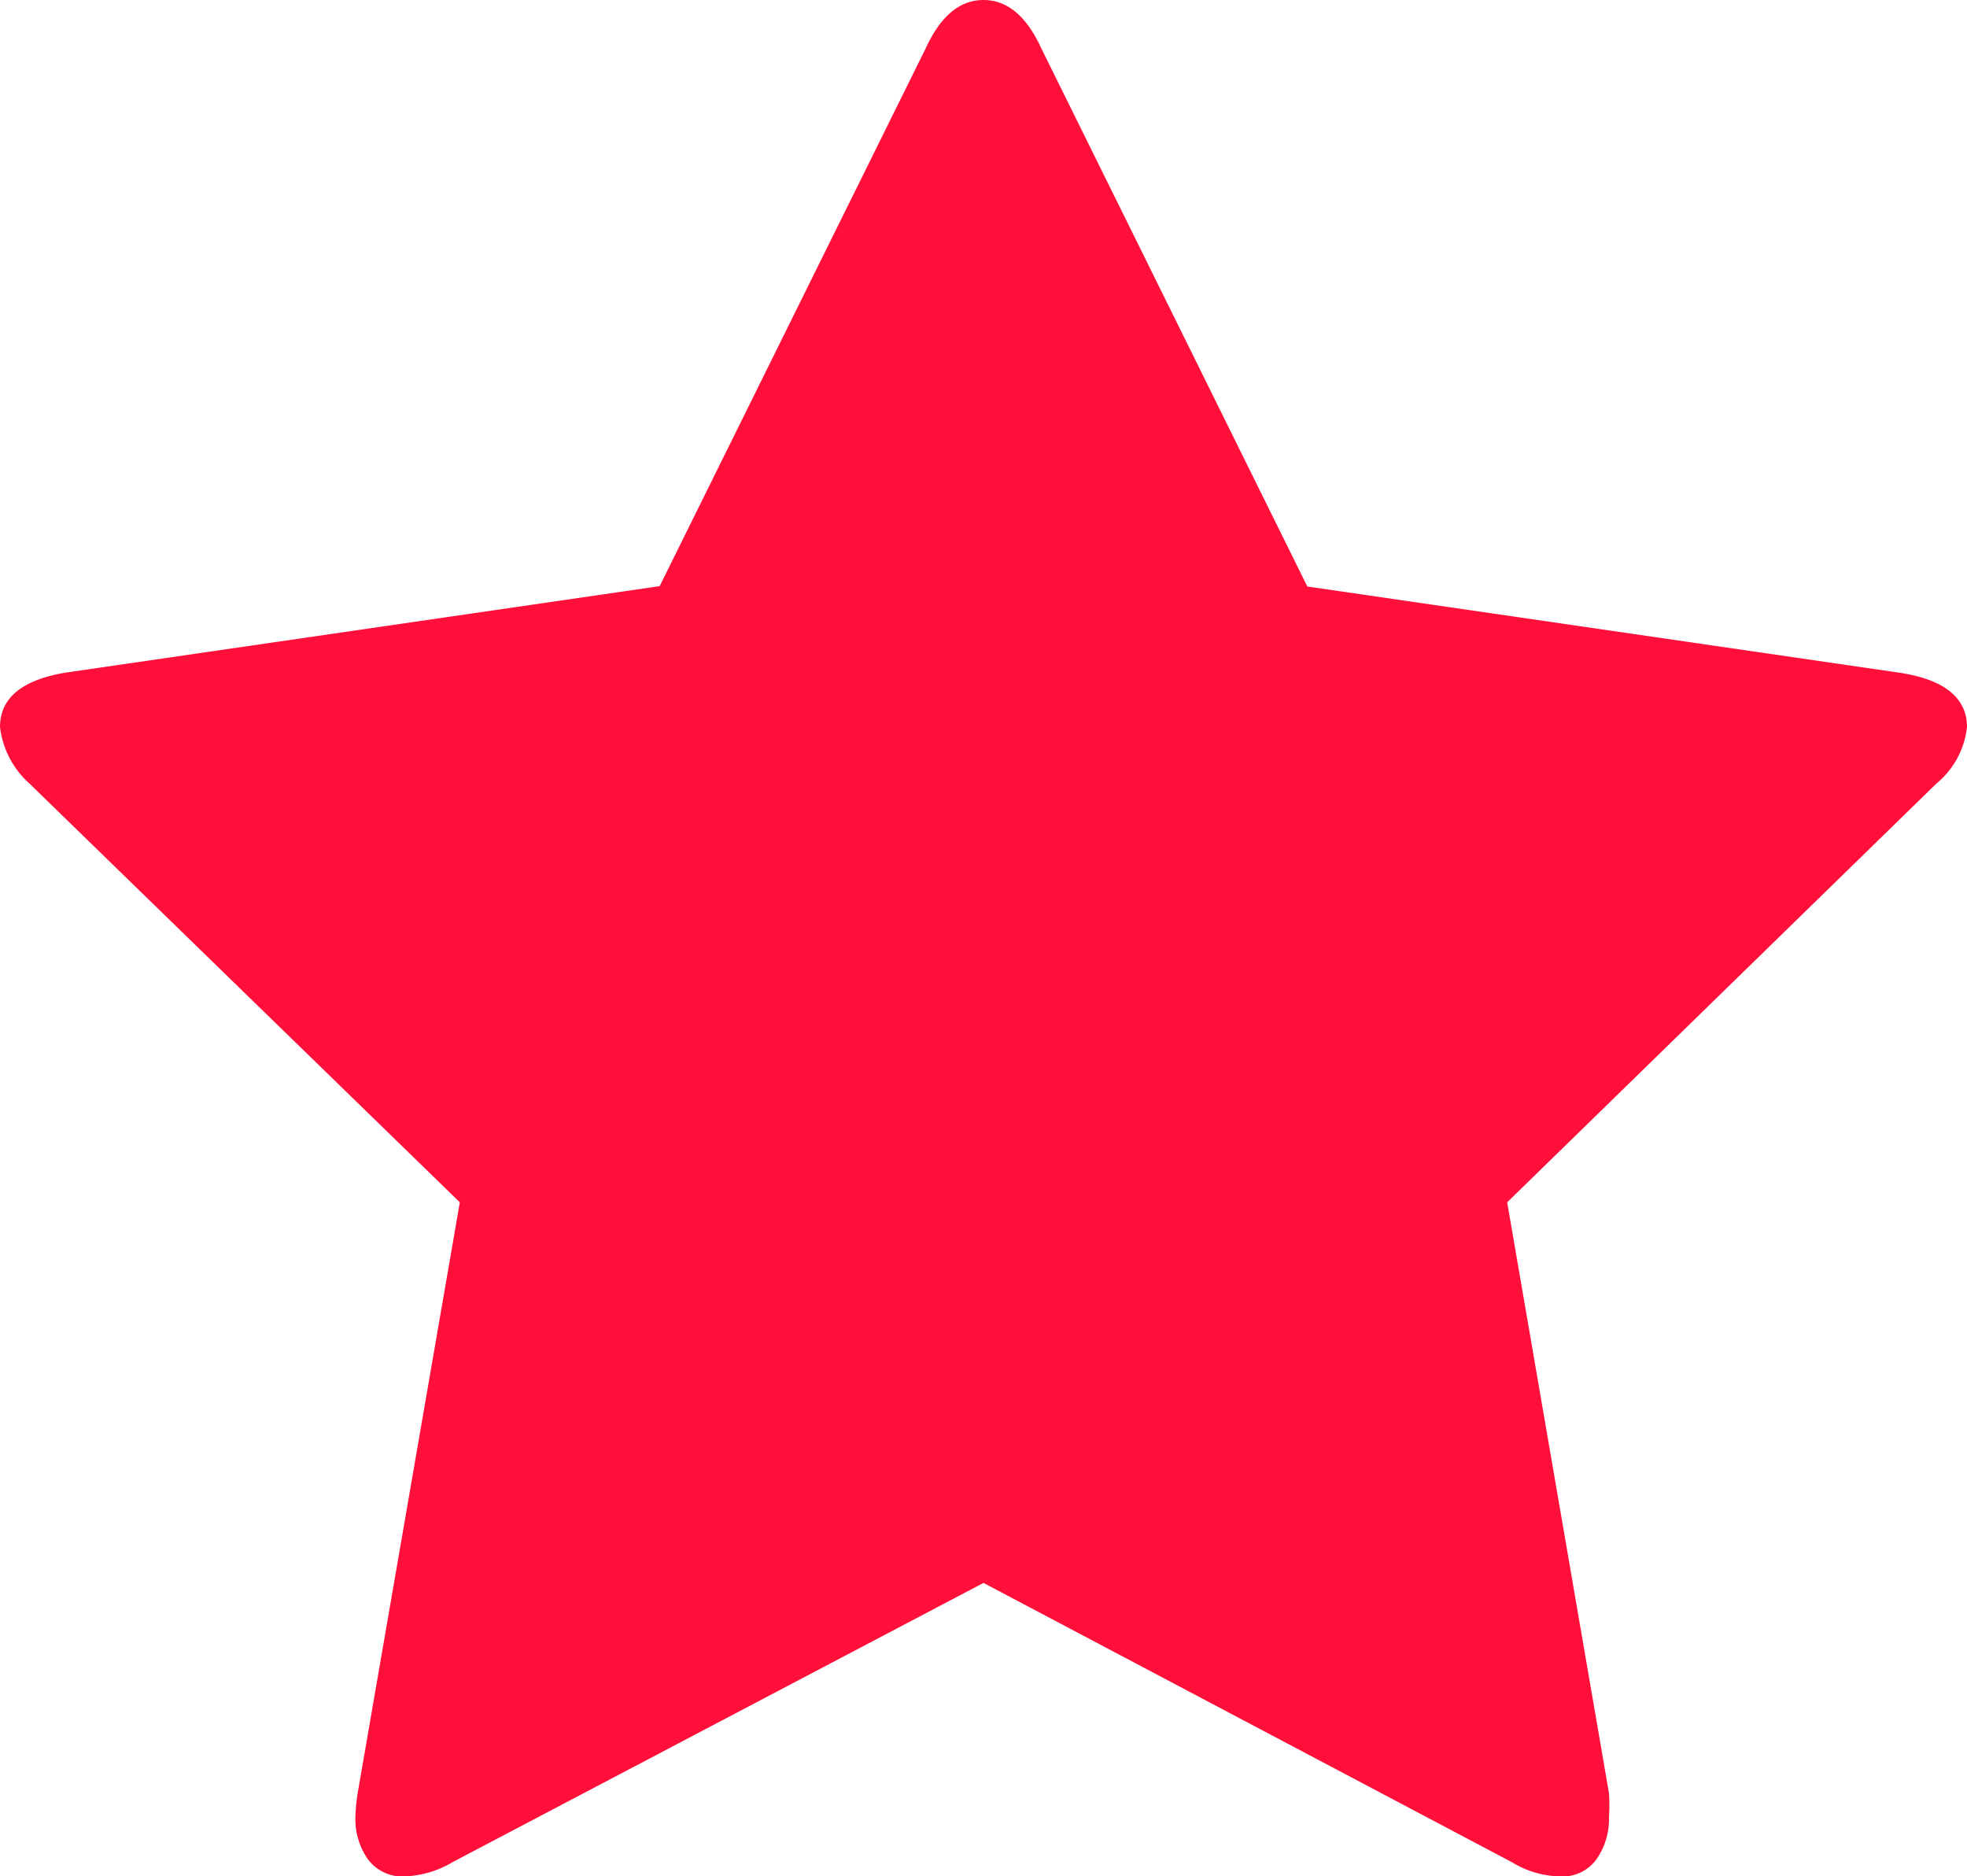 <svg xmlns="http://www.w3.org/2000/svg" width="5.236" height="4.993" viewBox="0 0 5.236 4.993">
  <path id="star" d="M5.236,1.935a.227.227,0,0,1-.082.151L4.012,3.2l.271,1.573a.468.468,0,0,1,0,.063.186.186,0,0,1-.033.112.111.111,0,0,1-.1.046.254.254,0,0,1-.126-.038L2.618,4.213l-1.413.743a.267.267,0,0,1-.126.038.114.114,0,0,1-.1-.046.186.186,0,0,1-.033-.112.514.514,0,0,1,.006-.063L1.224,3.2.079,2.086A.24.24,0,0,1,0,1.935q0-.116.176-.145l1.58-.23L2.464.129Q2.523,0,2.618,0t.154.129L3.48,1.561l1.58.23q.176.028.176.145Z" fill="#ff0f39"/>
</svg>
